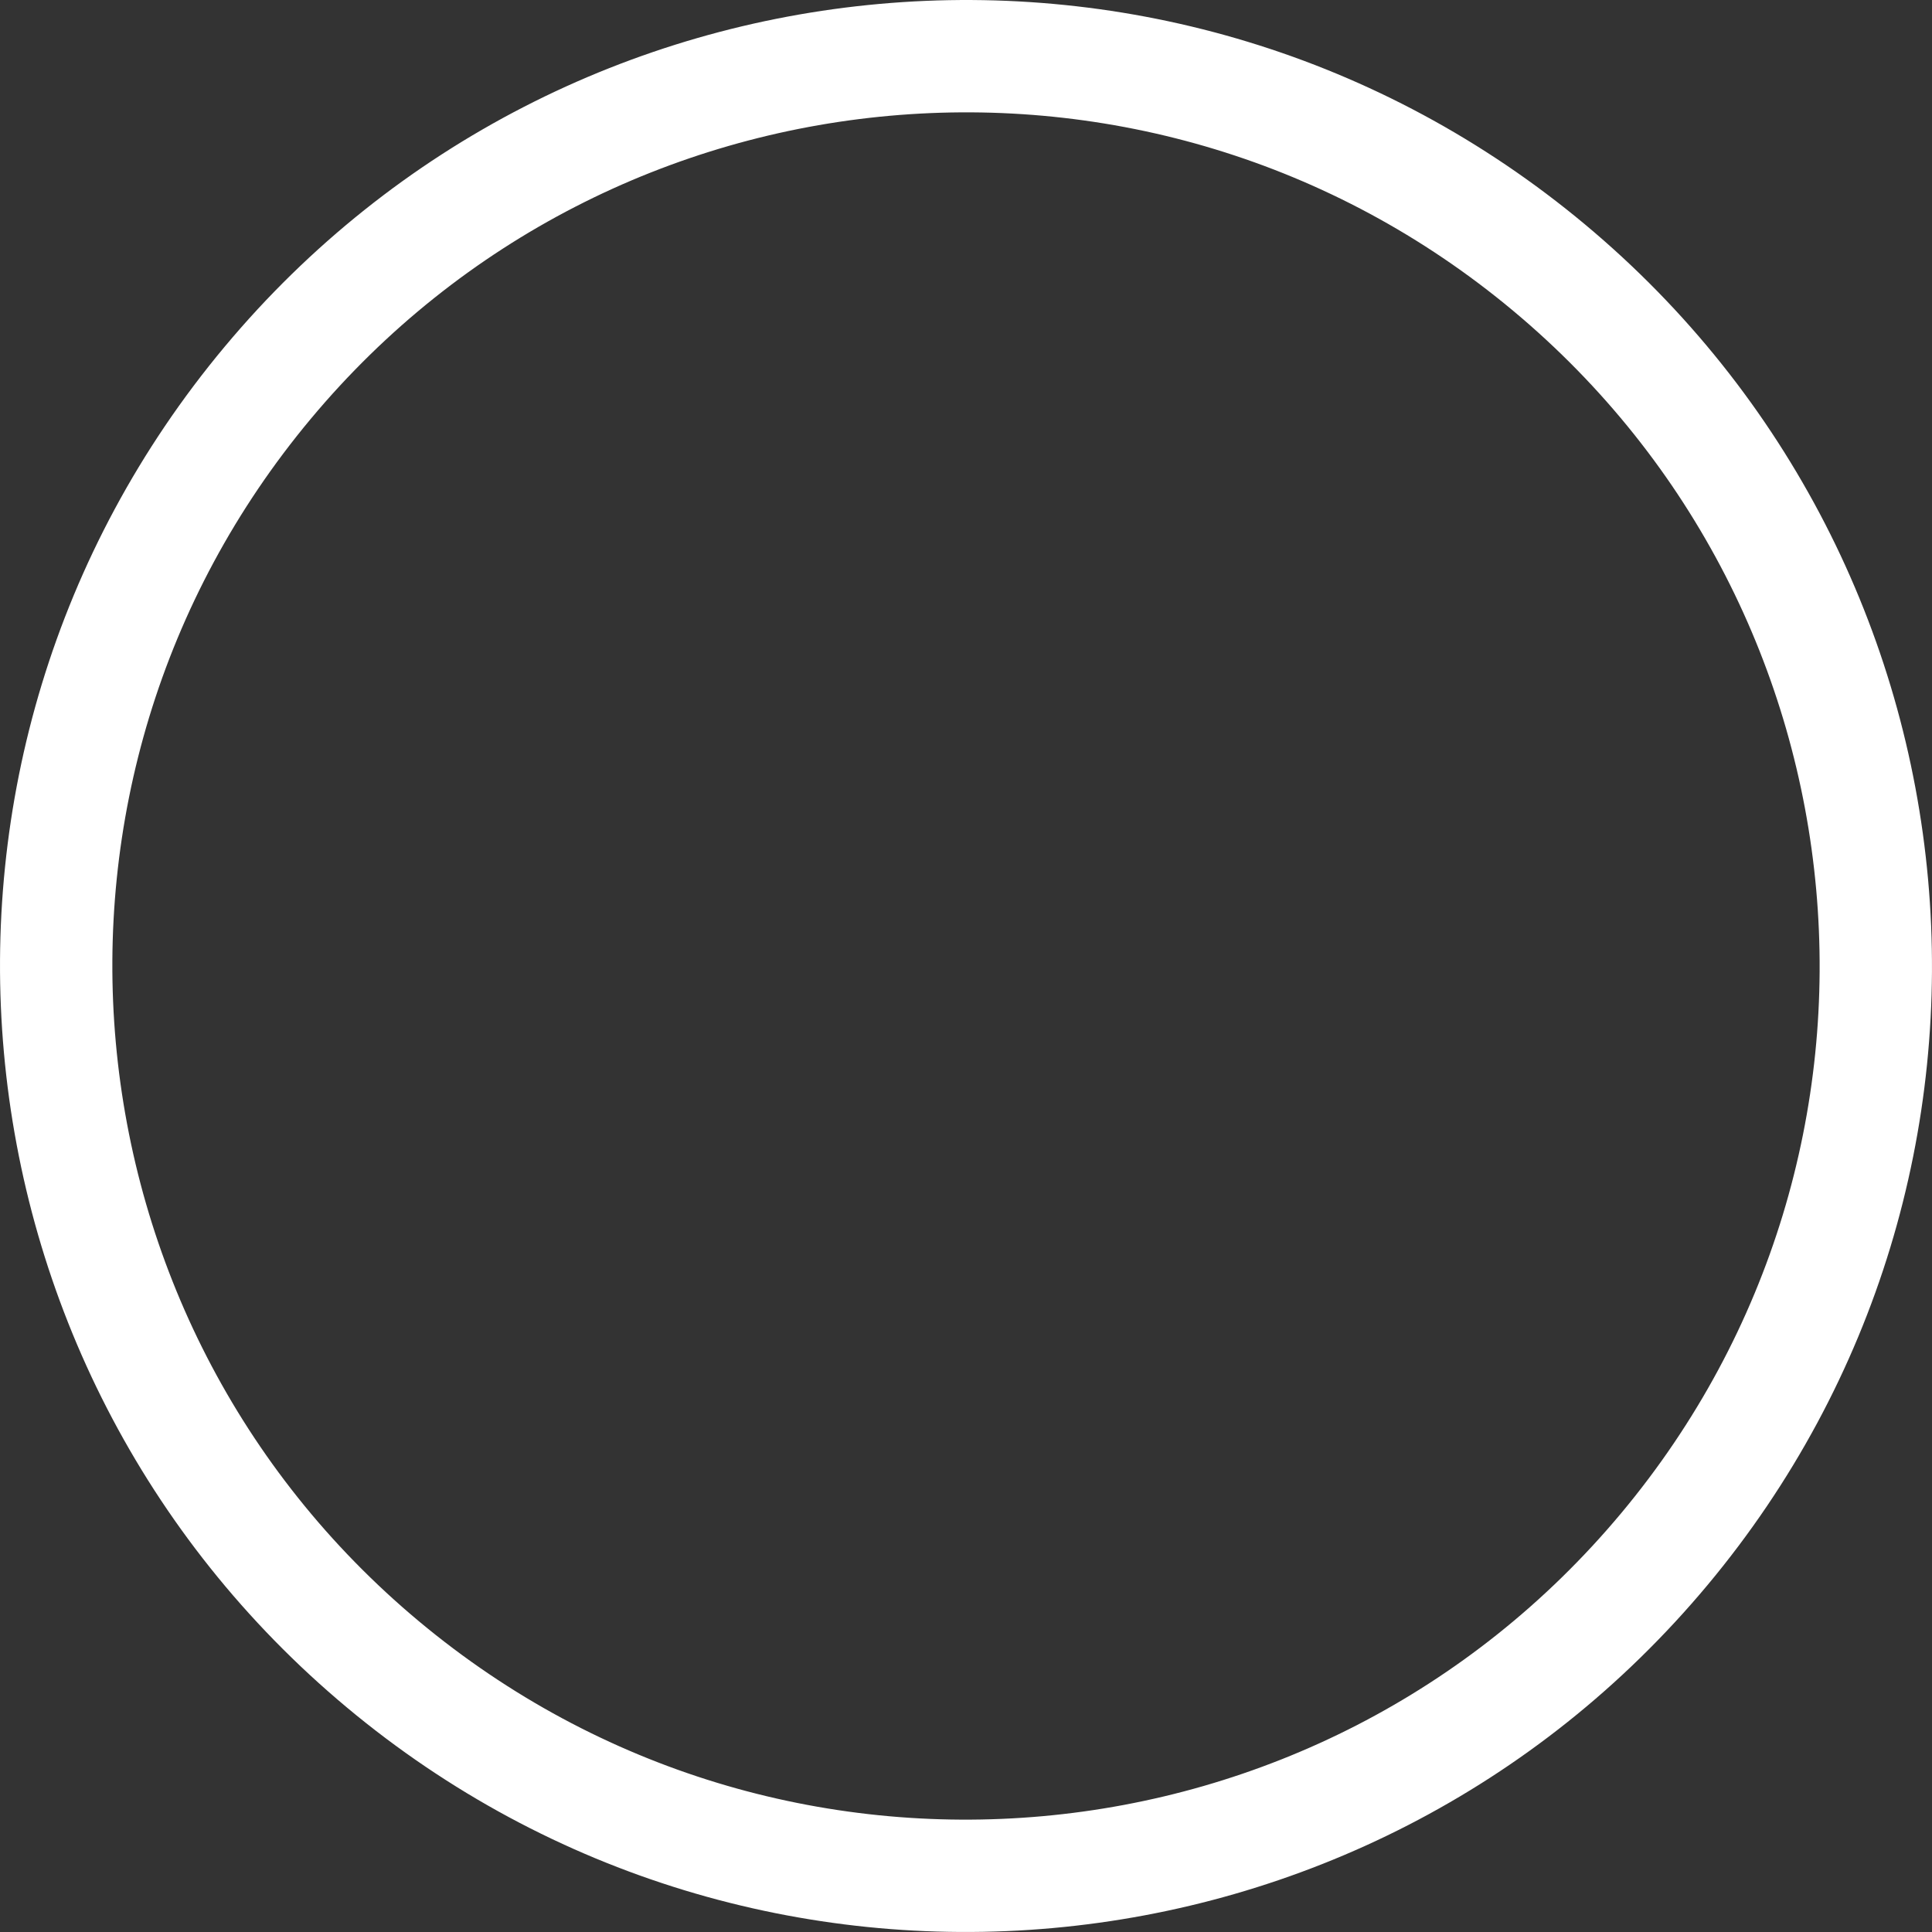 <svg version="1.1" xmlns="http://www.w3.org/2000/svg" xmlns:xlink="http://www.w3.org/1999/xlink" width="42.995" height="42.995" viewBox="0,0,42.995,42.995"><rect x="0" y="0" width="42.995" height="42.995" fill="#333333" stroke="none"/><g transform="translate(-218.503,-158.503)"><g fill="none" stroke="#ffffff" stroke-width="2.5" stroke-miterlimit="10"><path d="M227.025,195.543c-8.584,-7.166 -9.733,-19.934 -2.567,-28.518c7.166,-8.584 19.934,-9.733 28.518,-2.567c8.584,7.166 9.733,19.934 2.567,28.518c-7.166,8.584 -19.934,9.733 -28.518,2.567z"/></g></g></svg>